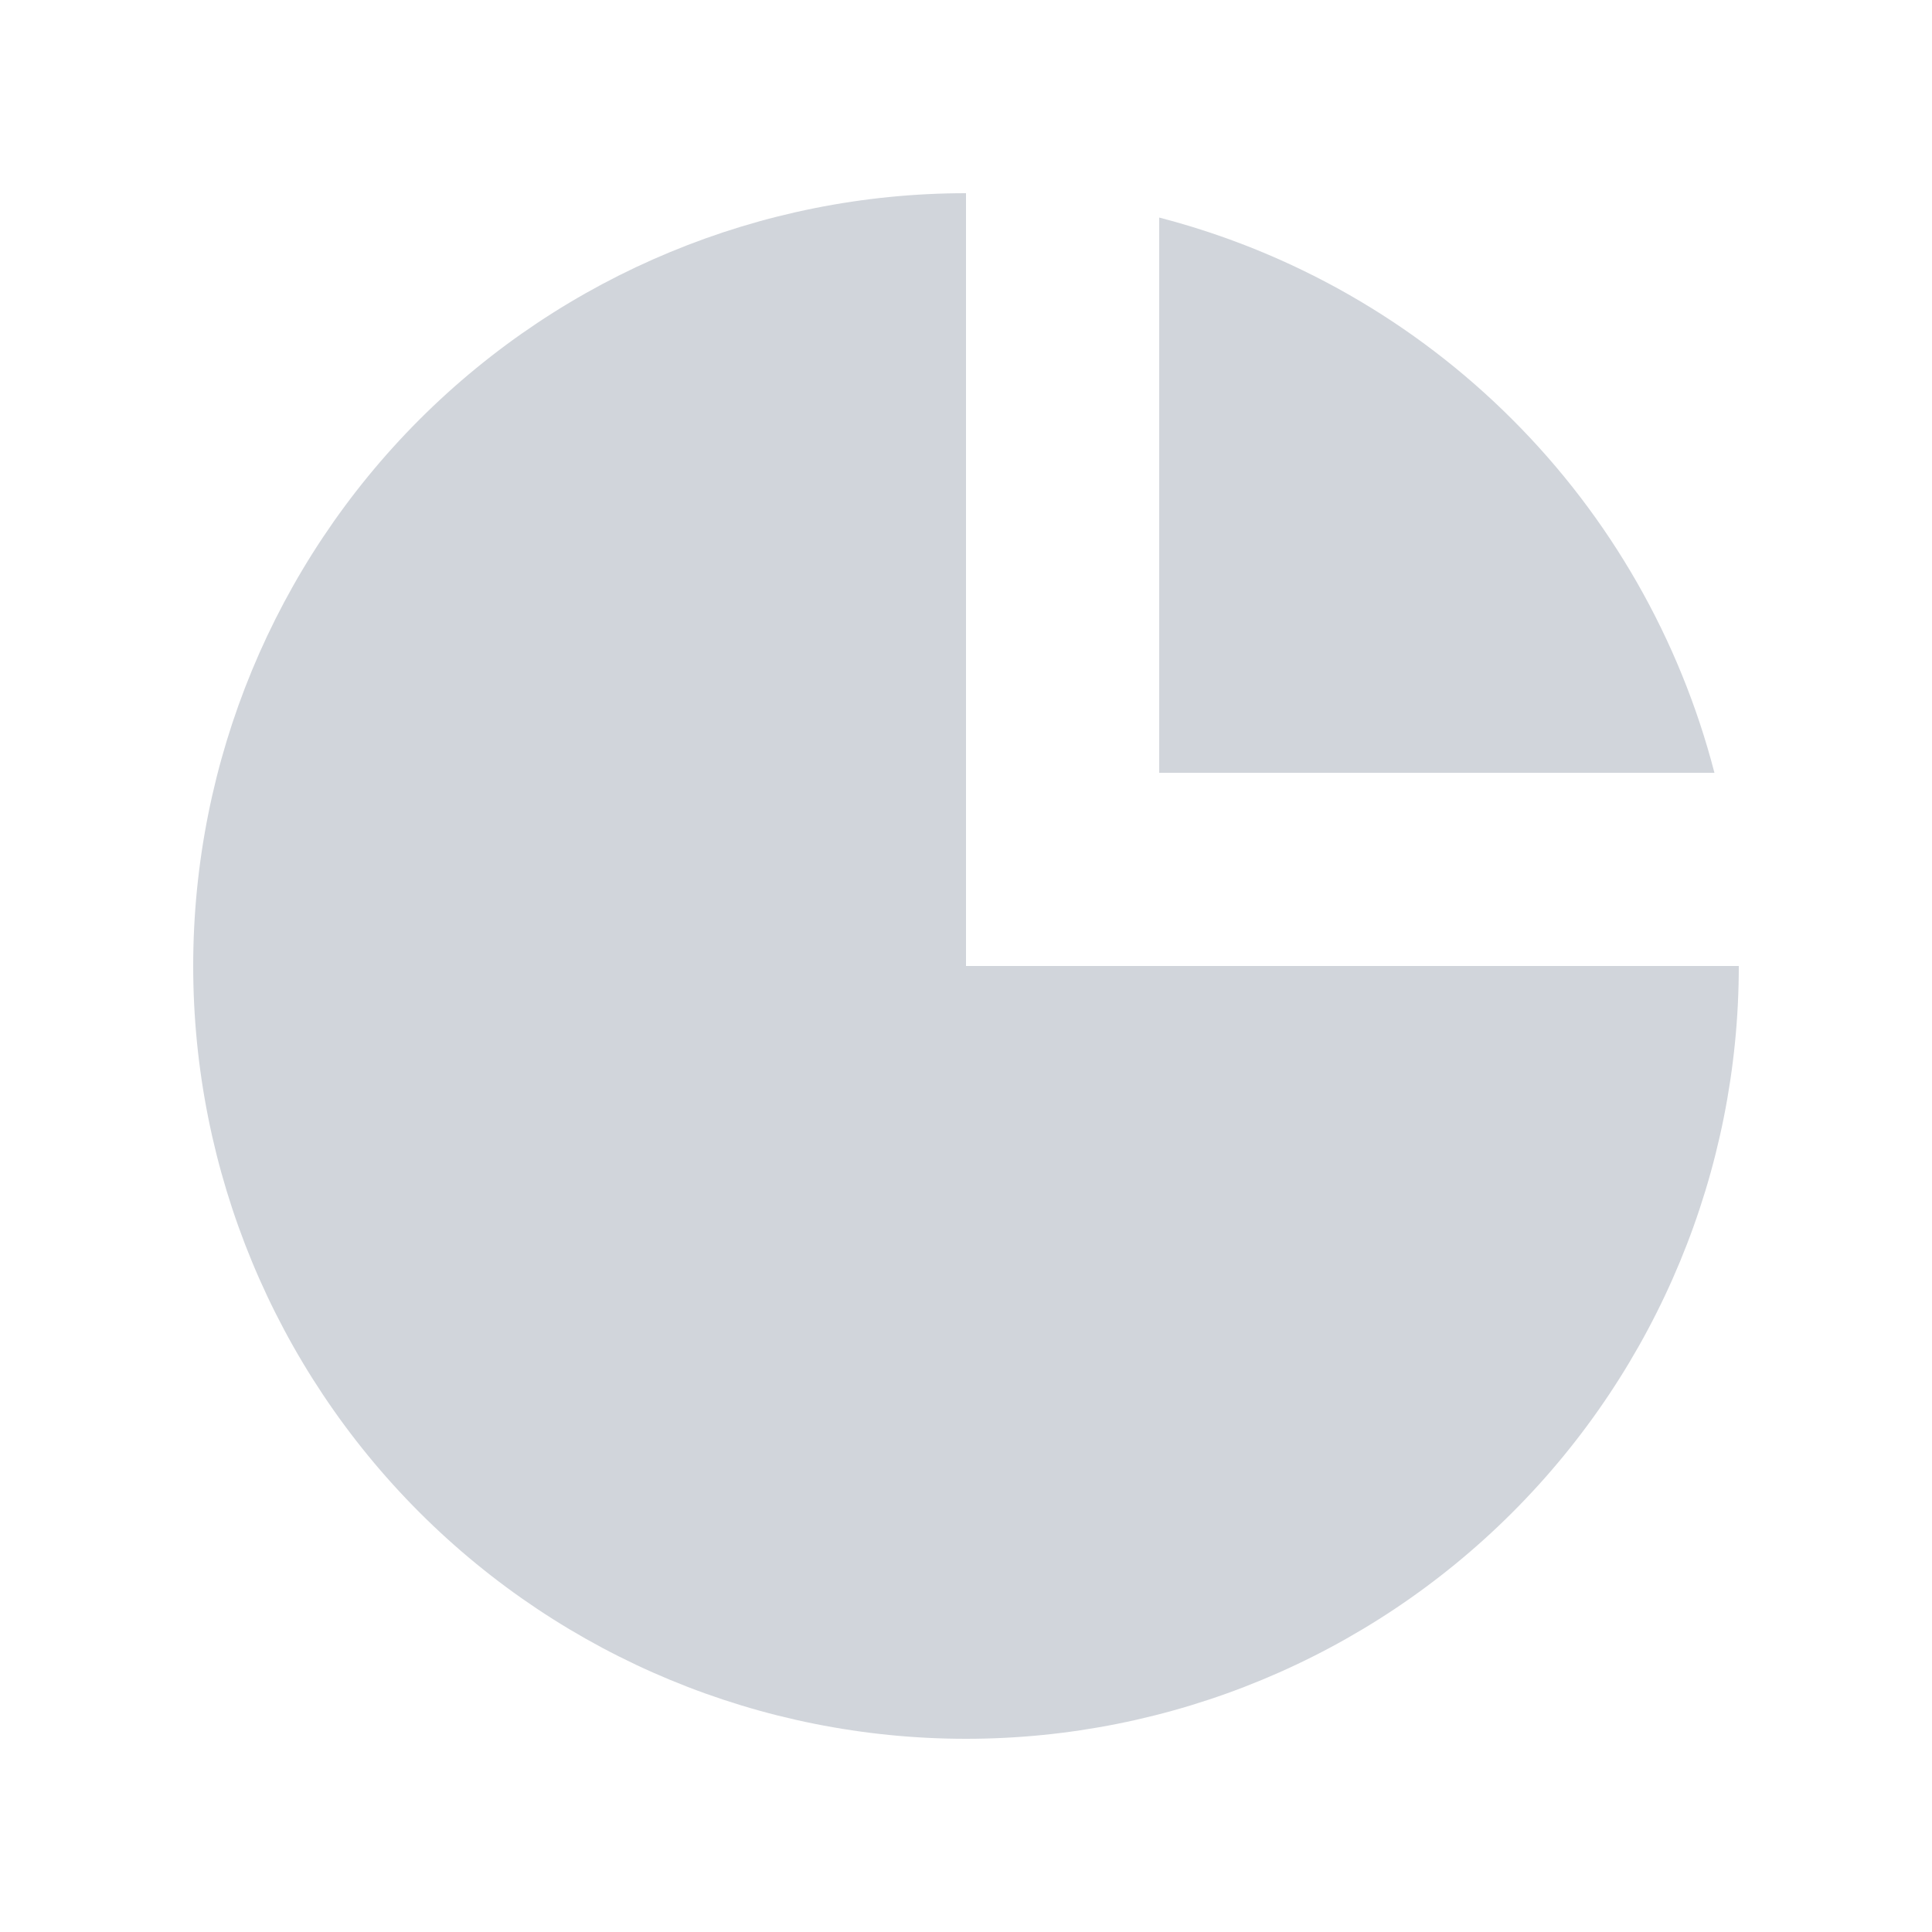 <svg width="23" height="23" viewBox="0 0 23 23" fill="none" xmlns="http://www.w3.org/2000/svg">
<path d="M2.3 11.5C2.3 9.06 3.269 6.72 4.994 4.994C6.72 3.269 9.06 2.3 11.5 2.3V11.5H20.7C20.7 13.94 19.73 16.28 18.005 18.005C16.28 19.73 13.94 20.7 11.5 20.7C9.06 20.7 6.72 19.73 4.994 18.005C3.269 16.28 2.3 13.94 2.3 11.5V11.5Z" fill="#D1D5DB"/>
<path d="M13.8 2.59C15.391 3.002 16.843 3.832 18.005 4.995C19.168 6.157 19.998 7.609 20.41 9.2H13.8V2.59Z" fill="#D1D5DB"/>
</svg>
